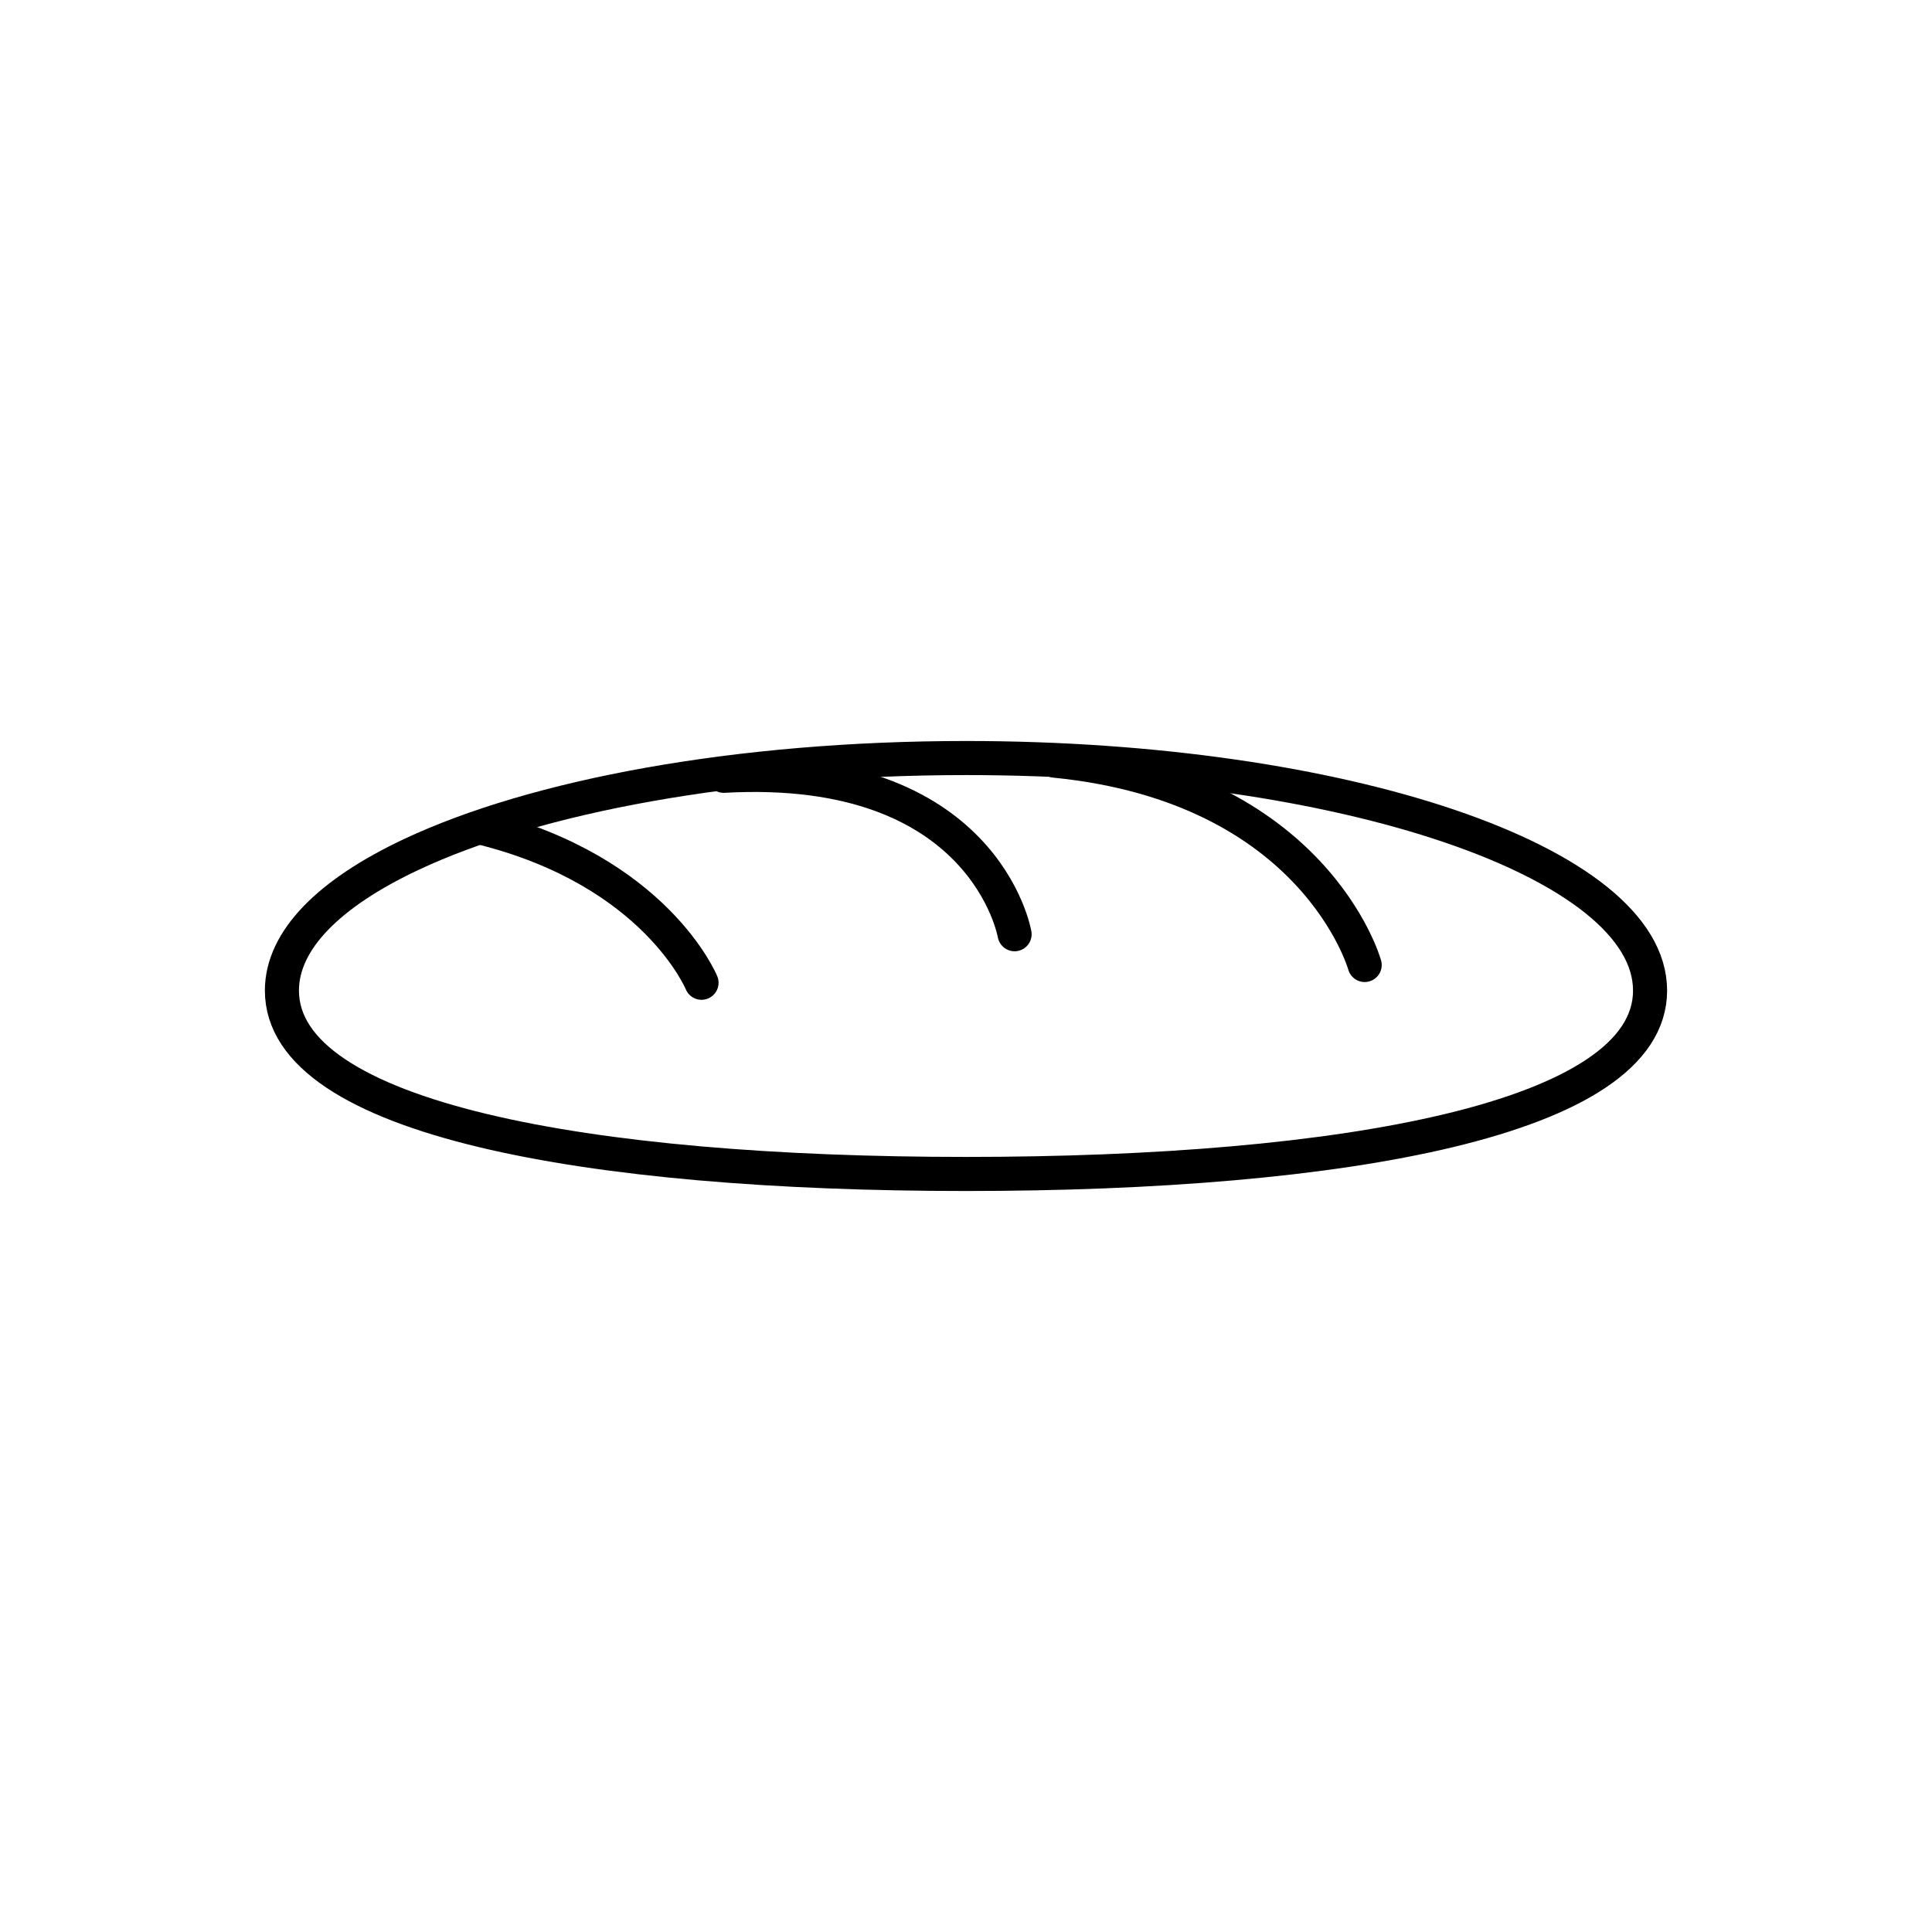 <?xml version="1.0" encoding="utf-8"?>
<!-- Generator: Adobe Illustrator 16.0.0, SVG Export Plug-In . SVG Version: 6.00 Build 0)  -->
<!DOCTYPE svg PUBLIC "-//W3C//DTD SVG 1.1//EN" "http://www.w3.org/Graphics/SVG/1.1/DTD/svg11.dtd">
<svg version="1.1" xmlns="http://www.w3.org/2000/svg" xmlns:xlink="http://www.w3.org/1999/xlink" x="0px" y="0px"
	 width="453.543px" height="453.543px" viewBox="0 0 453.543 453.543" enable-background="new 0 0 453.543 453.543"
	 xml:space="preserve">
<g id="kvadrat" display="none">
</g>
<g id="color" display="none">
	<g id="rdeča7bela" display="inline">
	</g>
	<g display="inline">
		
			<path fill="#C99D66" stroke="#000000" stroke-width="8" stroke-linecap="round" stroke-linejoin="round" stroke-miterlimit="10" d="
			M387.359,232.537c0,30.146-71.897,43.054-160.588,43.054c-88.689,0-160.588-12.908-160.588-43.054
			c0-11.918,11.236-22.942,30.304-31.919c29.165-13.729,76.655-22.666,130.284-22.666
			C315.462,177.952,387.359,202.391,387.359,232.537z"/>
		<path fill="none" stroke="#000000" stroke-width="8" stroke-linecap="round" stroke-linejoin="round" stroke-miterlimit="10" d="
			M164.685,230.707c0,0-10.71-26.214-51.679-36.396"/>
		<path fill="none" stroke="#000000" stroke-width="8" stroke-linecap="round" stroke-linejoin="round" stroke-miterlimit="10" d="
			M238.178,219.312c0,0-6.936-40.613-68.281-37.191"/>
		<path fill="none" stroke="#000000" stroke-width="8" stroke-linecap="round" stroke-linejoin="round" stroke-miterlimit="10" d="
			M320.362,226.534c0,0-11.623-41.902-72.762-47.969"/>
	</g>
</g>
<g id="cb">
	<g id="rdeča7bela_copy">
	</g>
	<g>
		<path fill="none" stroke="#000000" stroke-width="8" stroke-linecap="round" stroke-linejoin="round" stroke-miterlimit="10" d="
			M387.359,232.537c0,30.146-71.897,43.054-160.588,43.054c-88.689,0-160.588-12.908-160.588-43.054
			c0-11.918,11.236-22.942,30.304-31.919c29.165-13.729,76.655-22.666,130.284-22.666
			C315.462,177.952,387.359,202.391,387.359,232.537z"/>
		<path fill="none" stroke="#000000" stroke-width="8" stroke-linecap="round" stroke-linejoin="round" stroke-miterlimit="10" d="
			M164.685,230.707c0,0-10.71-26.214-51.679-36.396"/>
		<path fill="none" stroke="#000000" stroke-width="8" stroke-linecap="round" stroke-linejoin="round" stroke-miterlimit="10" d="
			M238.178,219.312c0,0-6.936-40.613-68.281-37.191"/>
		<path fill="none" stroke="#000000" stroke-width="8" stroke-linecap="round" stroke-linejoin="round" stroke-miterlimit="10" d="
			M320.362,226.534c0,0-11.623-41.902-72.762-47.969"/>
	</g>
</g>
<g id="pivot">
	<circle fill="none" cx="218.436" cy="274.39" r="14.133"/>
</g>
</svg>
